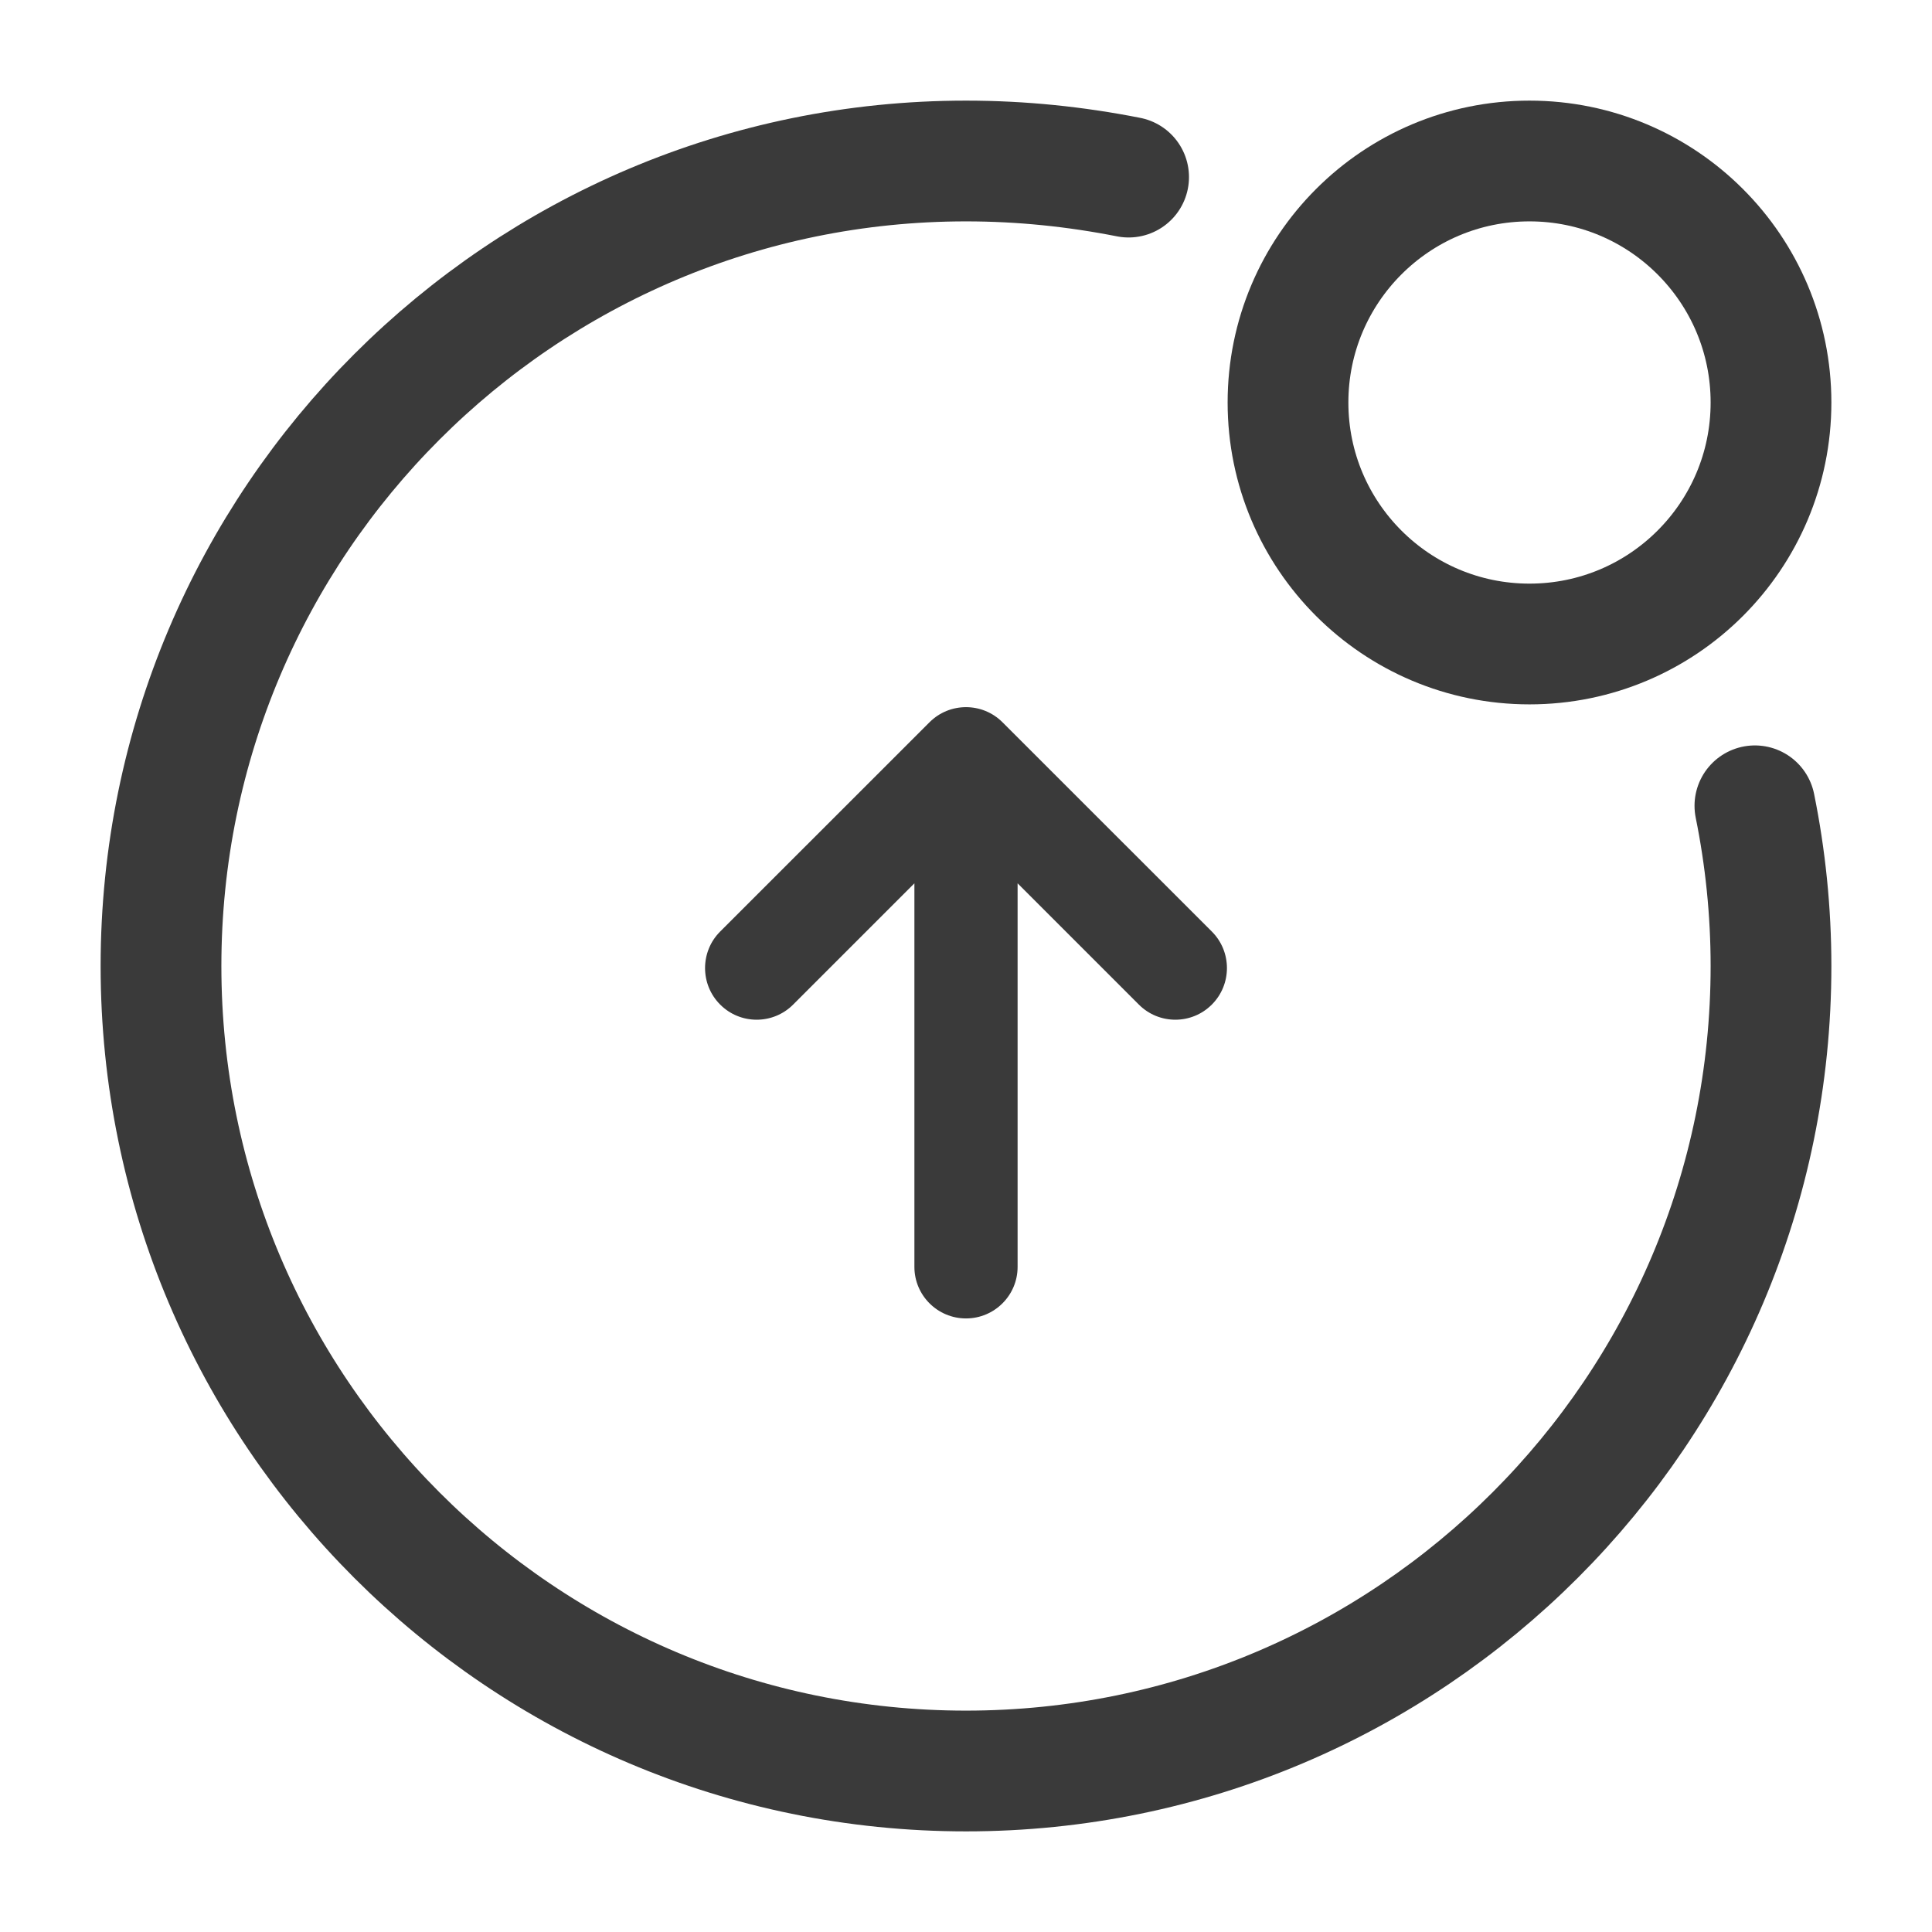 <svg width="24" height="24" viewBox="0 0 24 24" fill="none" xmlns="http://www.w3.org/2000/svg">
<path d="M19 8C20.657 8 22 6.657 22 5C22 3.343 20.657 2 19 2C17.343 2 16 3.343 16 5C16 6.657 17.343 8 19 8Z" stroke="#3A3A3A" stroke-width="1.5" stroke-linecap="round" stroke-linejoin="round"/>
<path d="M11.359 15.738L11.359 10.973L9.853 12.479C9.603 12.73 9.196 12.73 8.946 12.479C8.696 12.229 8.696 11.822 8.946 11.572L11.547 8.972C11.797 8.722 12.203 8.722 12.453 8.972L15.054 11.572C15.304 11.822 15.304 12.229 15.054 12.479C14.804 12.73 14.397 12.73 14.147 12.479L12.641 10.973L12.641 15.738C12.641 16.091 12.354 16.378 12 16.378C11.646 16.378 11.359 16.091 11.359 15.738Z" fill="#3A3A3A"/>
<path d="M14.02 2.2C13.36 2.07 12.69 2 12 2C6.48 2 2 6.48 2 12C2 17.52 6.48 22 12 22C17.52 22 22 17.52 22 12C22 11.32 21.93 10.65 21.8 10.01" stroke="#3A3A3A" stroke-width="1.5" stroke-linecap="round" stroke-linejoin="round"/>
</svg>
